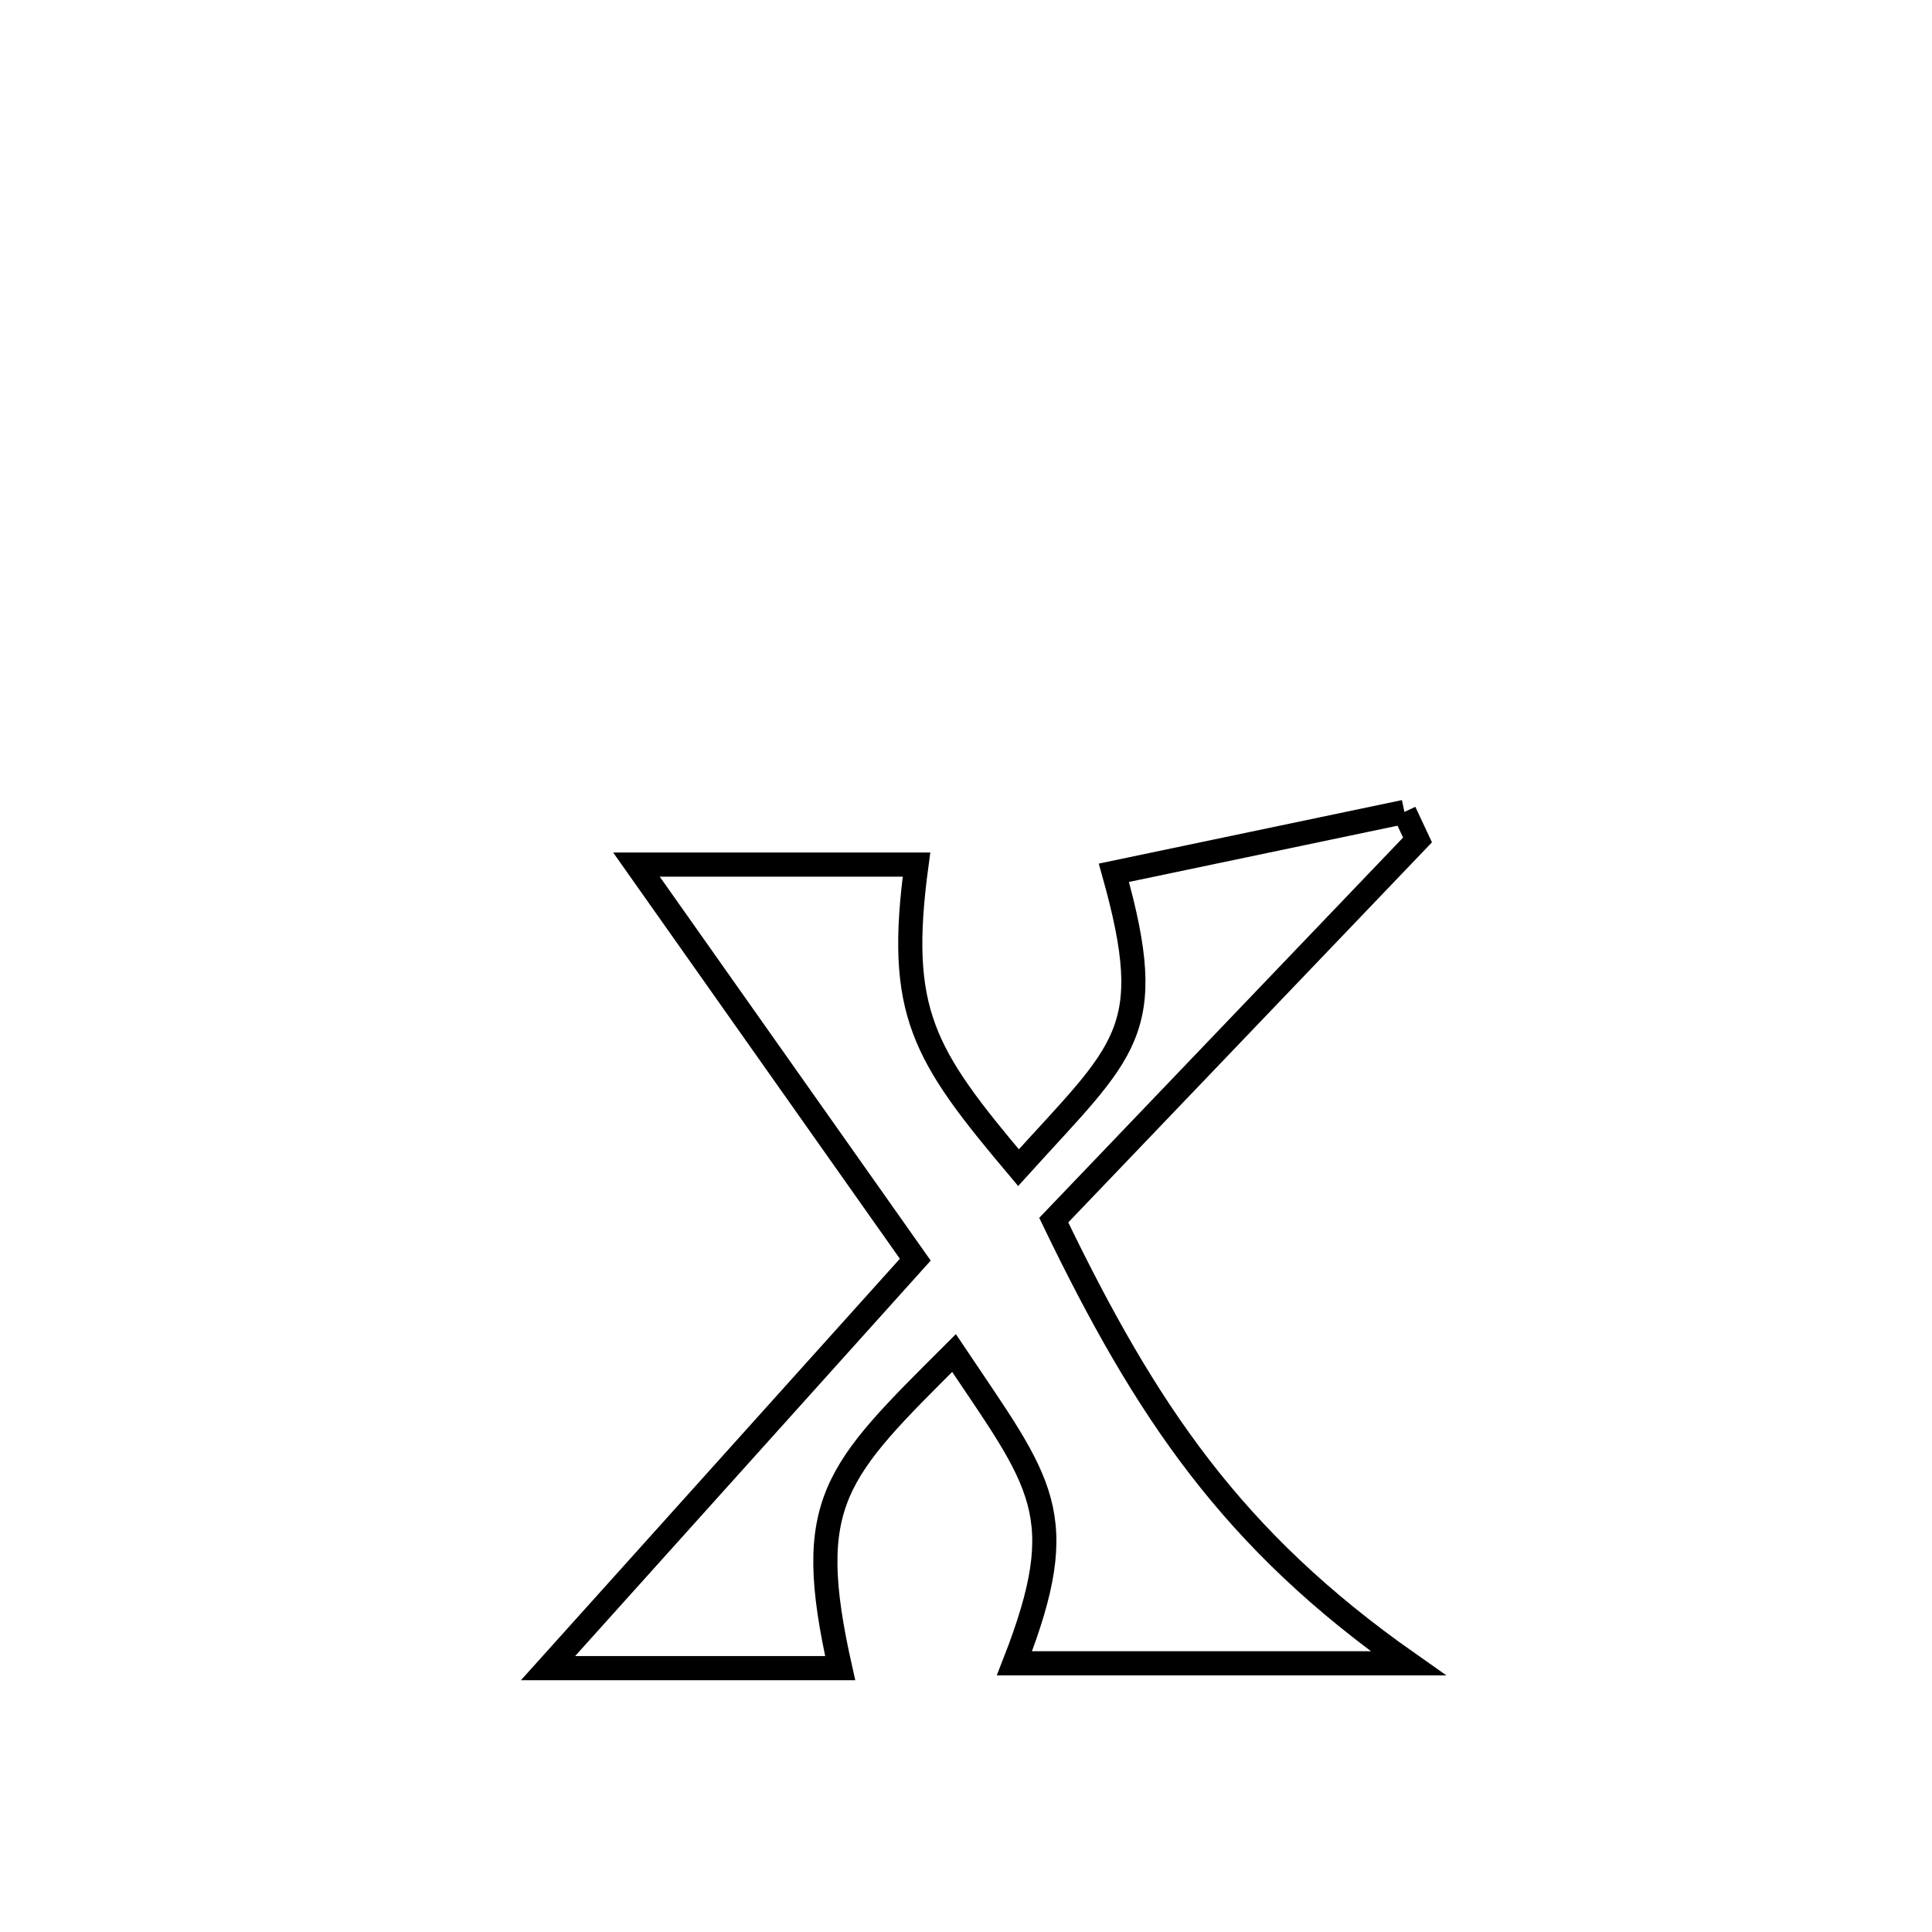 <svg xmlns="http://www.w3.org/2000/svg" viewBox="0.0 0.0 24.0 24.0" height="200px" width="200px"><path fill="none" stroke="black" stroke-width=".3" stroke-opacity="1.0"  filling="0" d="M17.446 10.086 L17.446 10.086 C17.5 10.202 17.555 10.318 17.609 10.434 L17.609 10.434 C16.102 12.008 14.596 13.582 13.09 15.157 L13.09 15.157 C14.238 17.539 15.313 19.13 17.493 20.662 L17.493 20.662 C15.862 20.662 14.232 20.662 12.602 20.662 L12.602 20.662 C13.331 18.797 12.936 18.429 11.851 16.808 L11.851 16.808 C10.374 18.282 9.97 18.646 10.437 20.722 L10.437 20.722 C9.227 20.722 8.018 20.722 6.808 20.722 L6.808 20.722 C8.329 19.031 9.849 17.339 11.37 15.648 L11.37 15.648 C10.215 14.012 9.06 12.376 7.906 10.74 L7.906 10.74 C9.066 10.74 10.226 10.74 11.385 10.74 L11.385 10.74 C11.137 12.575 11.466 13.098 12.652 14.505 L12.652 14.505 C13.985 13.031 14.395 12.83 13.837 10.842 L13.837 10.842 C15.04 10.59 16.243 10.338 17.446 10.086 L17.446 10.086"></path></svg>